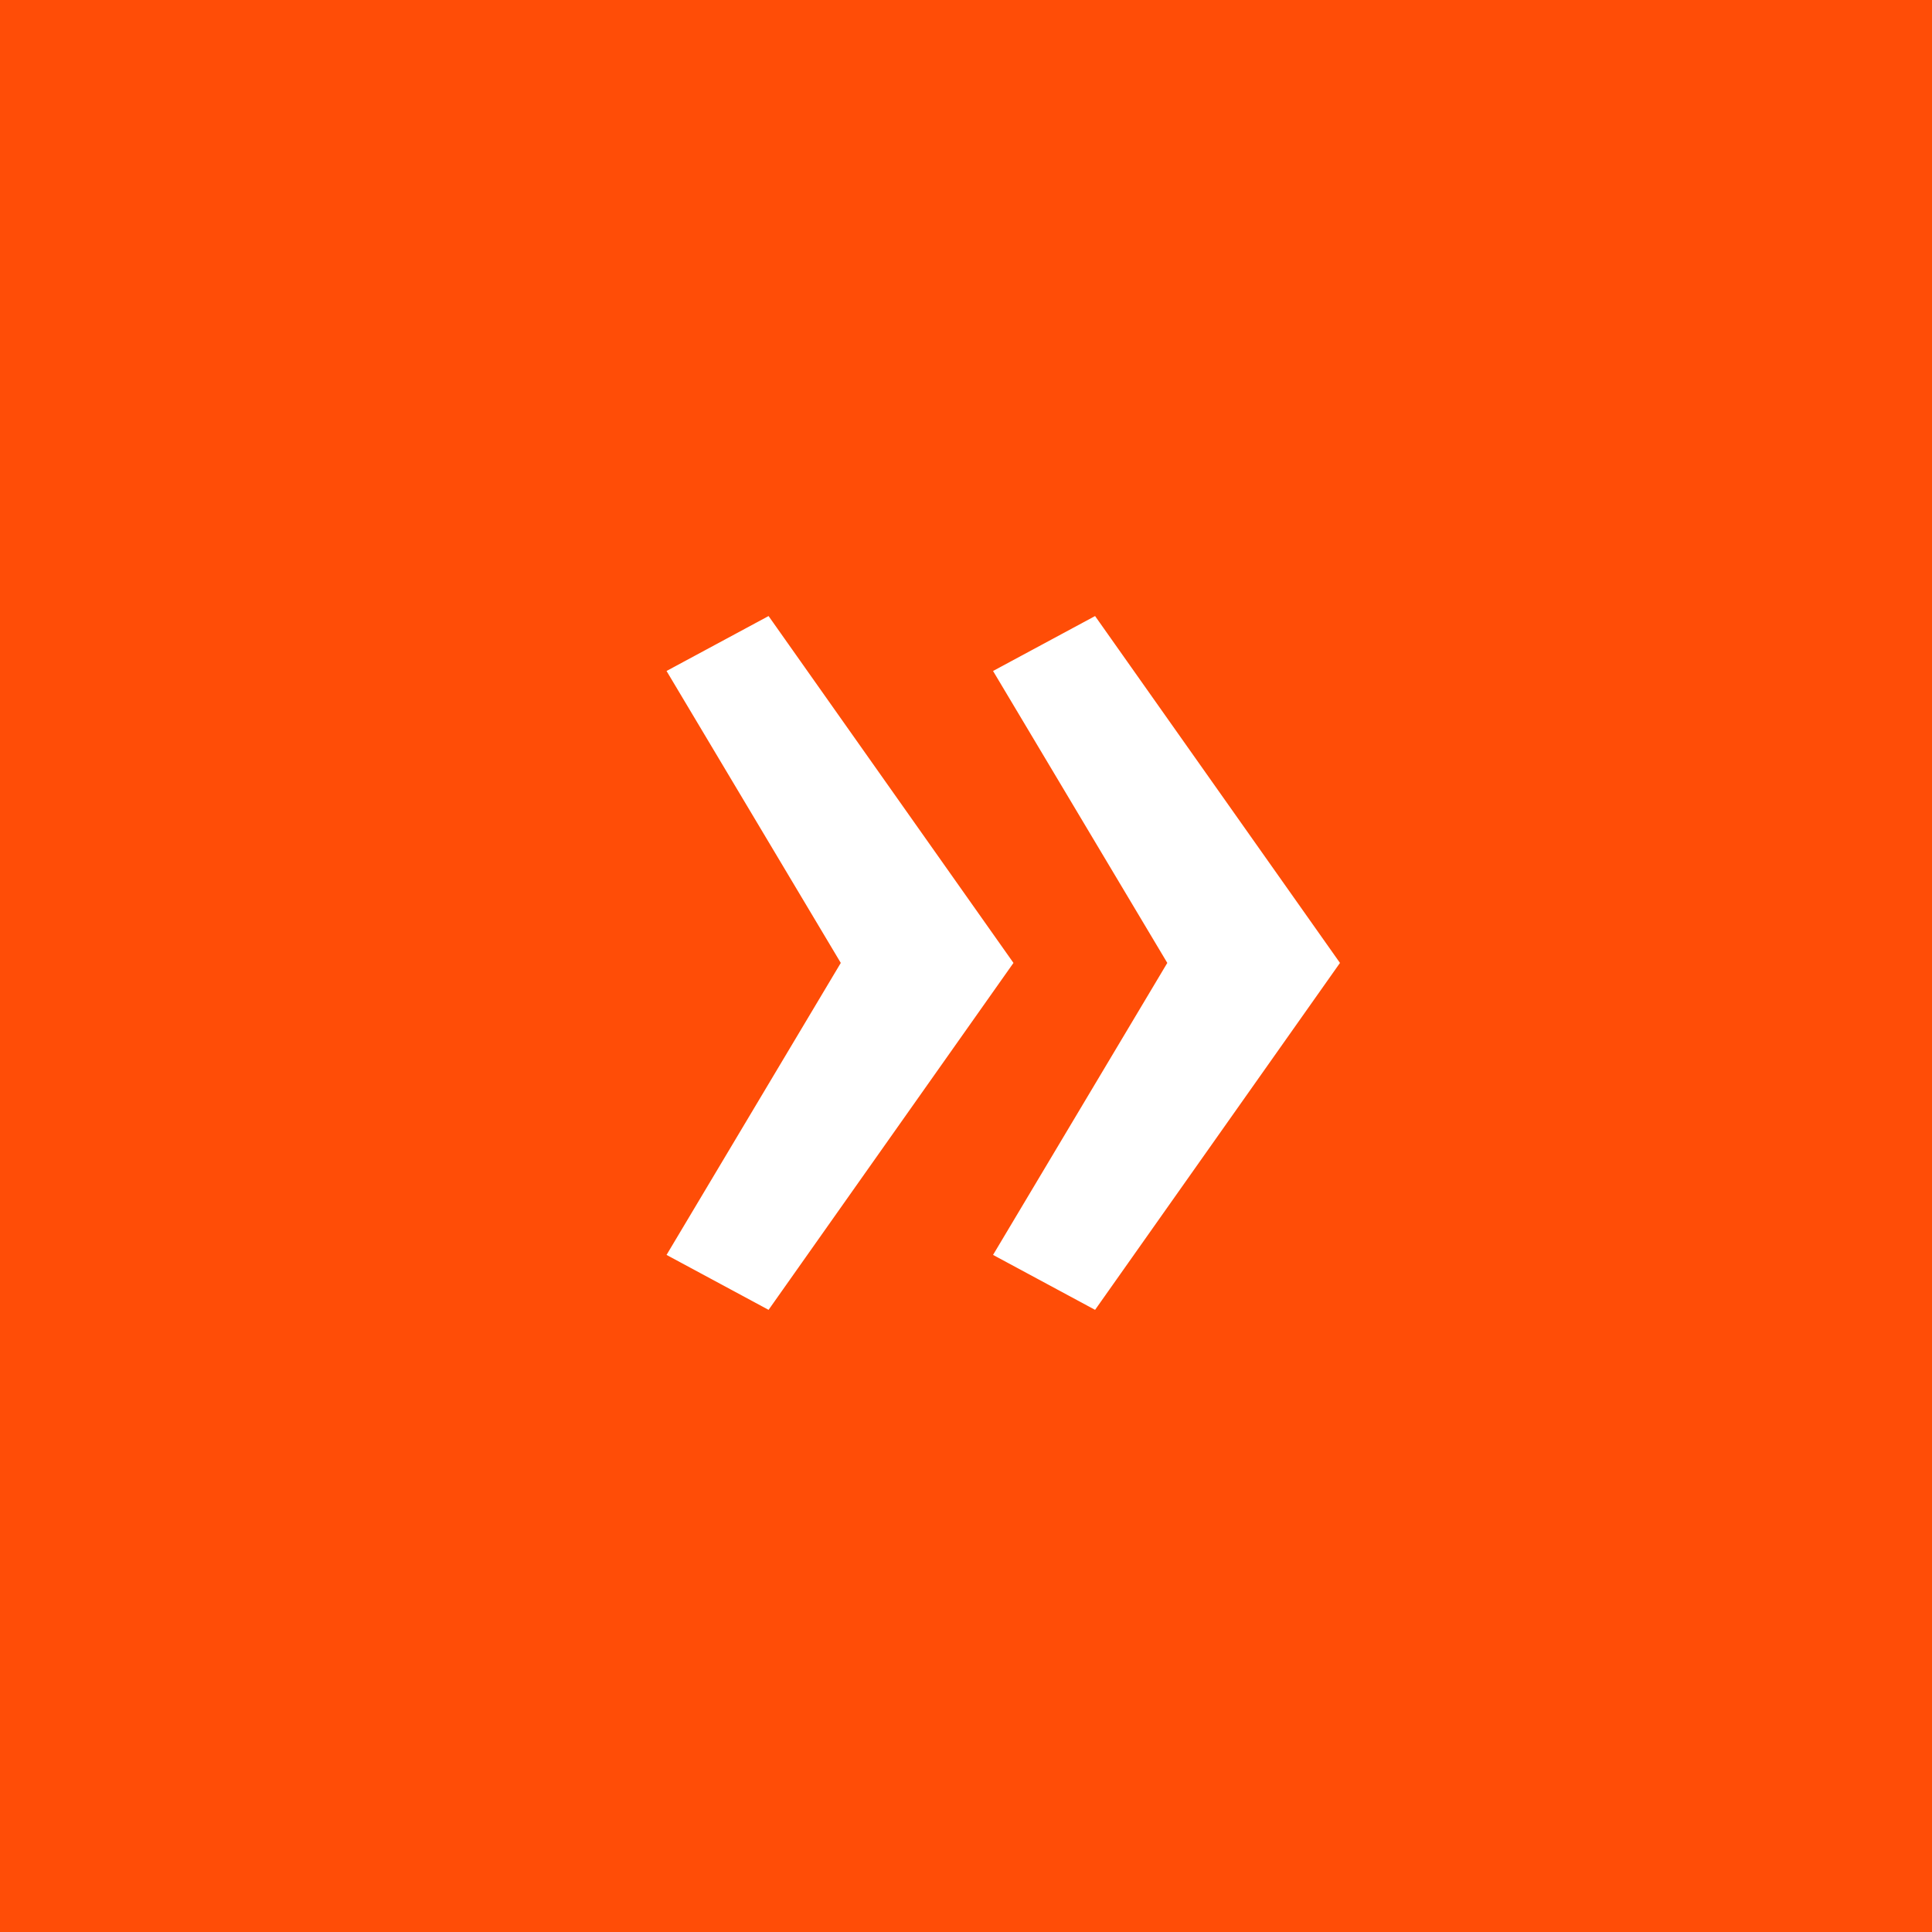 <svg width="37" height="37" viewBox="0 0 37 37" fill="none" xmlns="http://www.w3.org/2000/svg">
<rect width="37" height="37" fill="#FF4D07"/>
<path d="M14.719 25.085L12.765 24.033L16.102 18.441L12.765 12.85L14.719 11.798L19.409 18.441L14.719 25.085ZM20.972 25.085L19.018 24.033L22.355 18.441L19.018 12.85L20.972 11.798L25.662 18.441L20.972 25.085Z" fill="white"/>
</svg>
